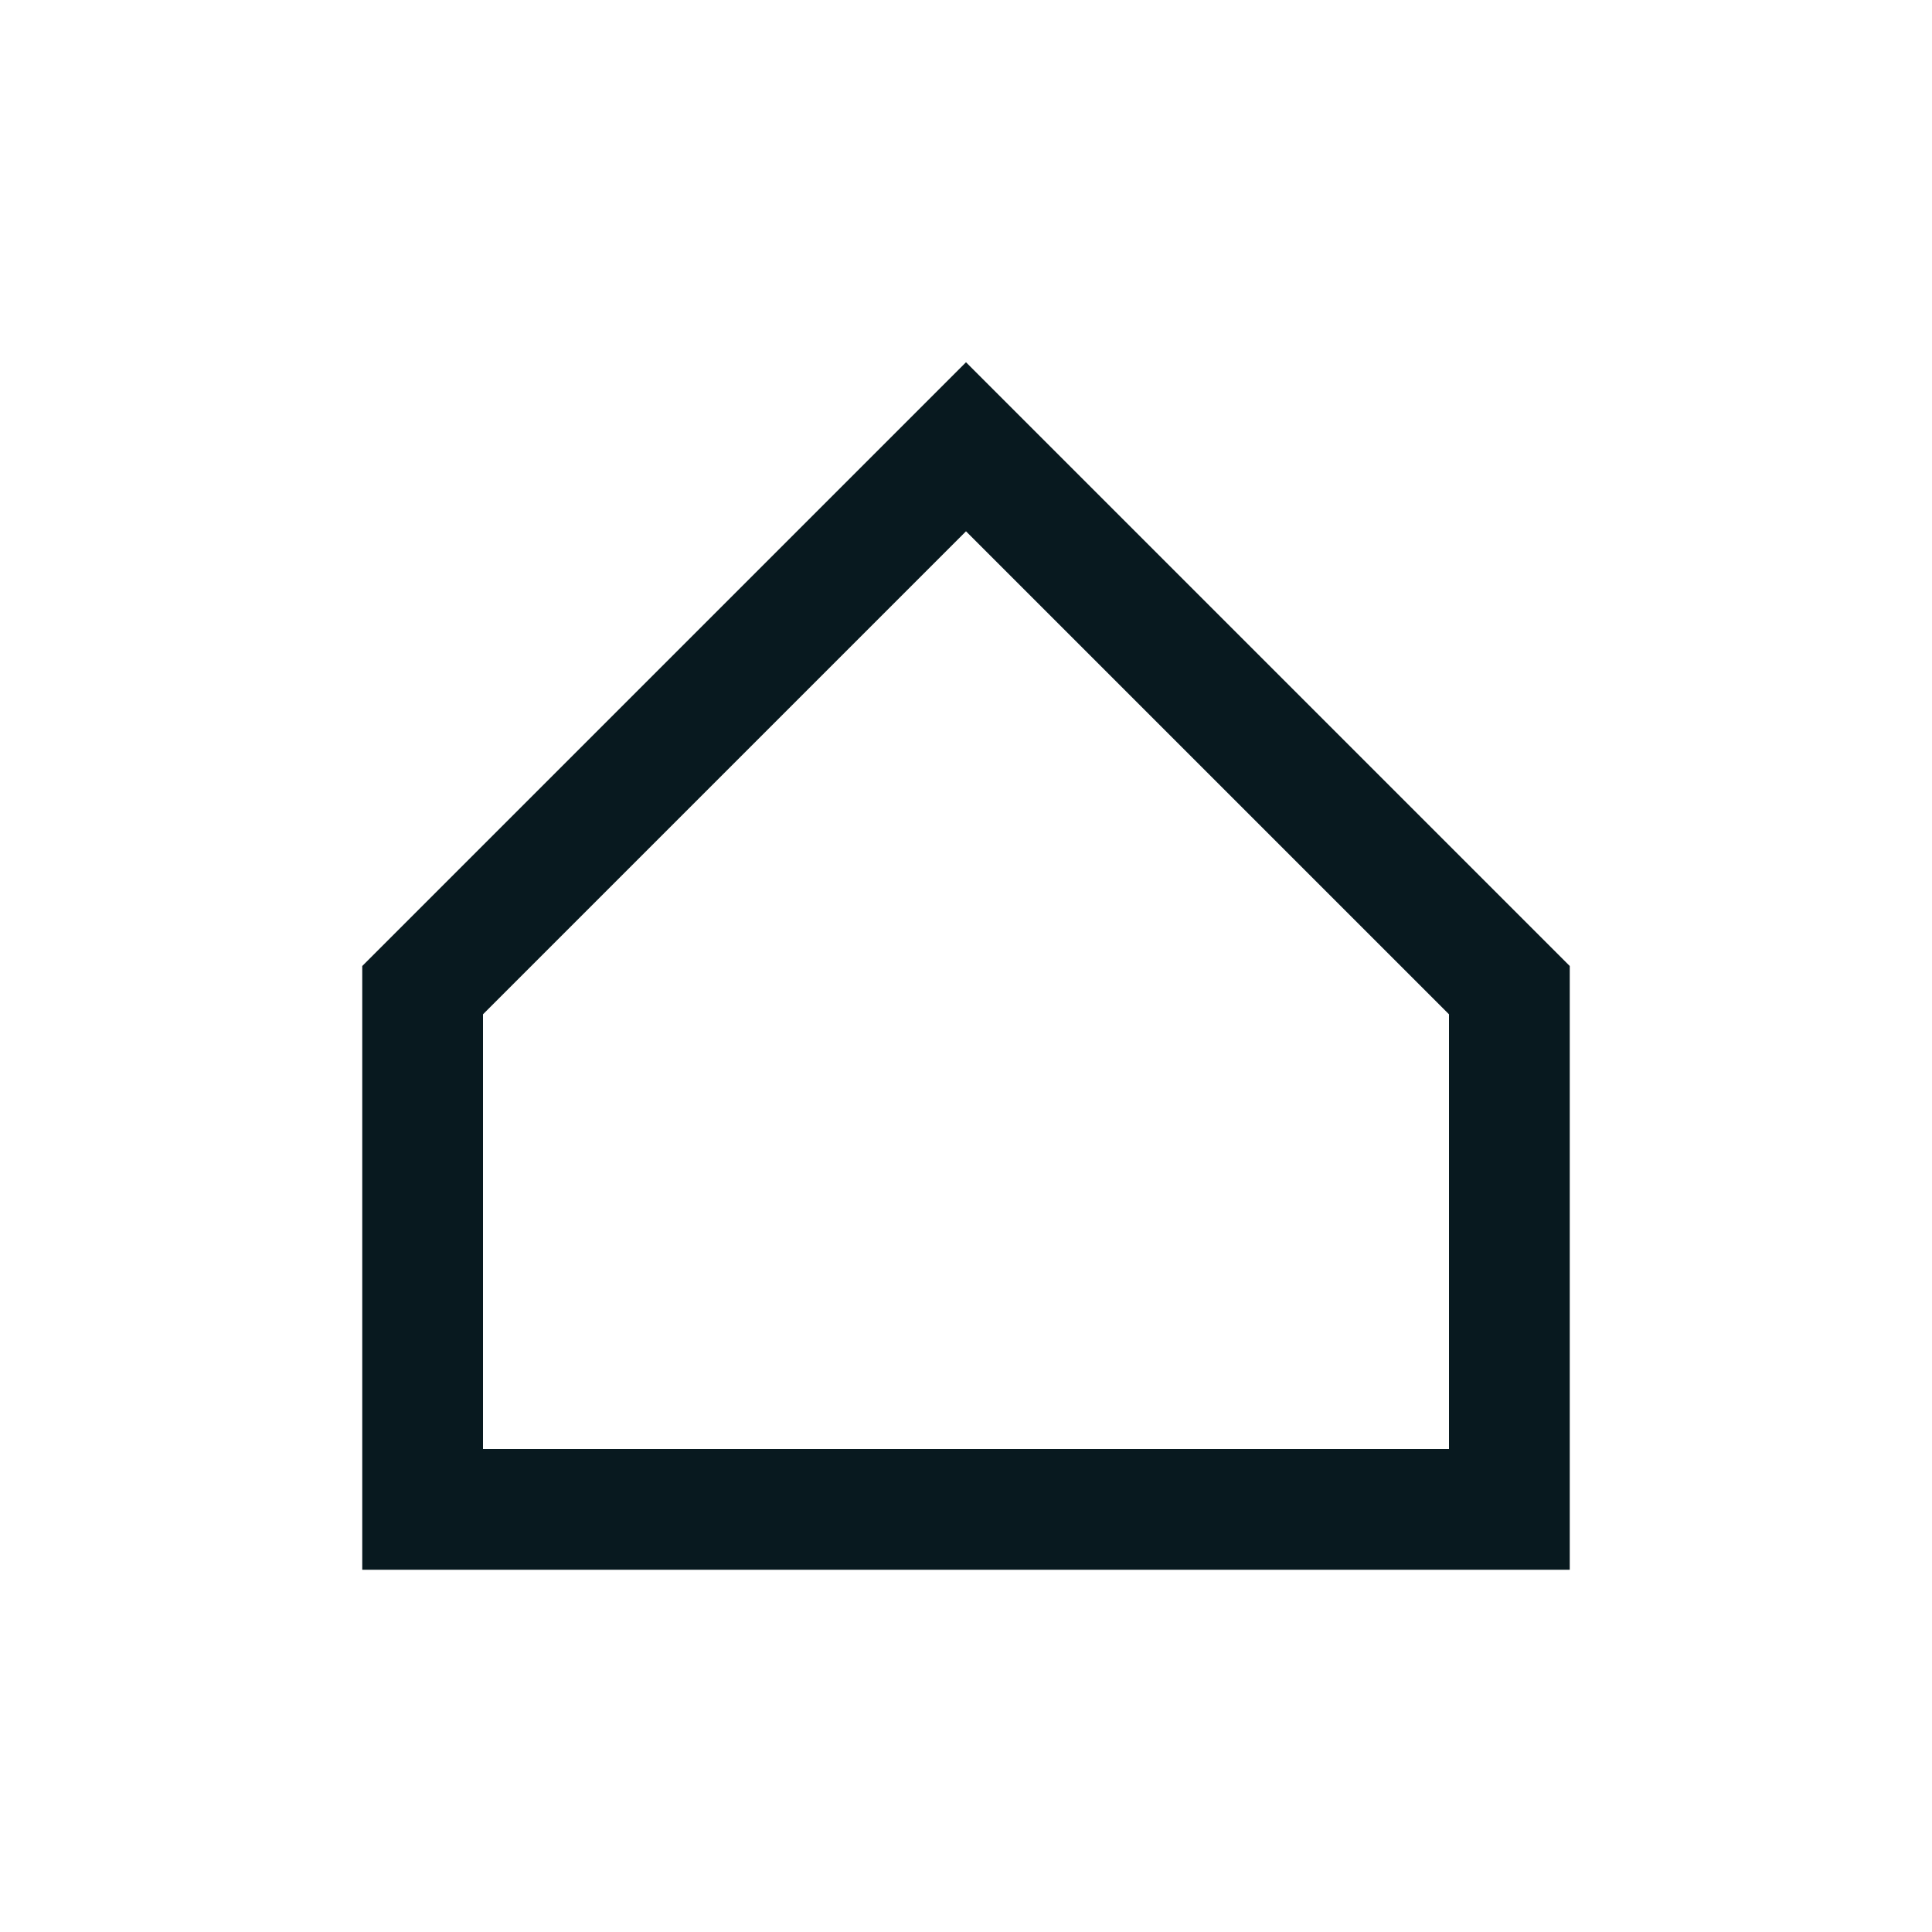 <?xml version="1.0" encoding="utf-8"?>
<!-- Generator: Adobe Illustrator 28.1.0, SVG Export Plug-In . SVG Version: 6.00 Build 0)  -->
<svg version="1.1" id="power_grey" xmlns="http://www.w3.org/2000/svg" xmlns:xlink="http://www.w3.org/1999/xlink" x="0px" y="0px"
	 viewBox="0 0 16 16" style="enable-background:new 0 0 16 16;" xml:space="preserve">
<style type="text/css">
	.st0{fill:#08191F;}
	.st1{clip-path:url(#SVGID_00000087384350571162953300000004266506370718698152_);}
	.st2{fill-rule:evenodd;clip-rule:evenodd;fill:#08191F;}
</style>
<path class="st0" d="M12,7L8,3L4,7L3,8v1.4V13h10V9.4V8L12,7z M4,12V8.4l4-4l4,4V12H4z"/>
</svg>
